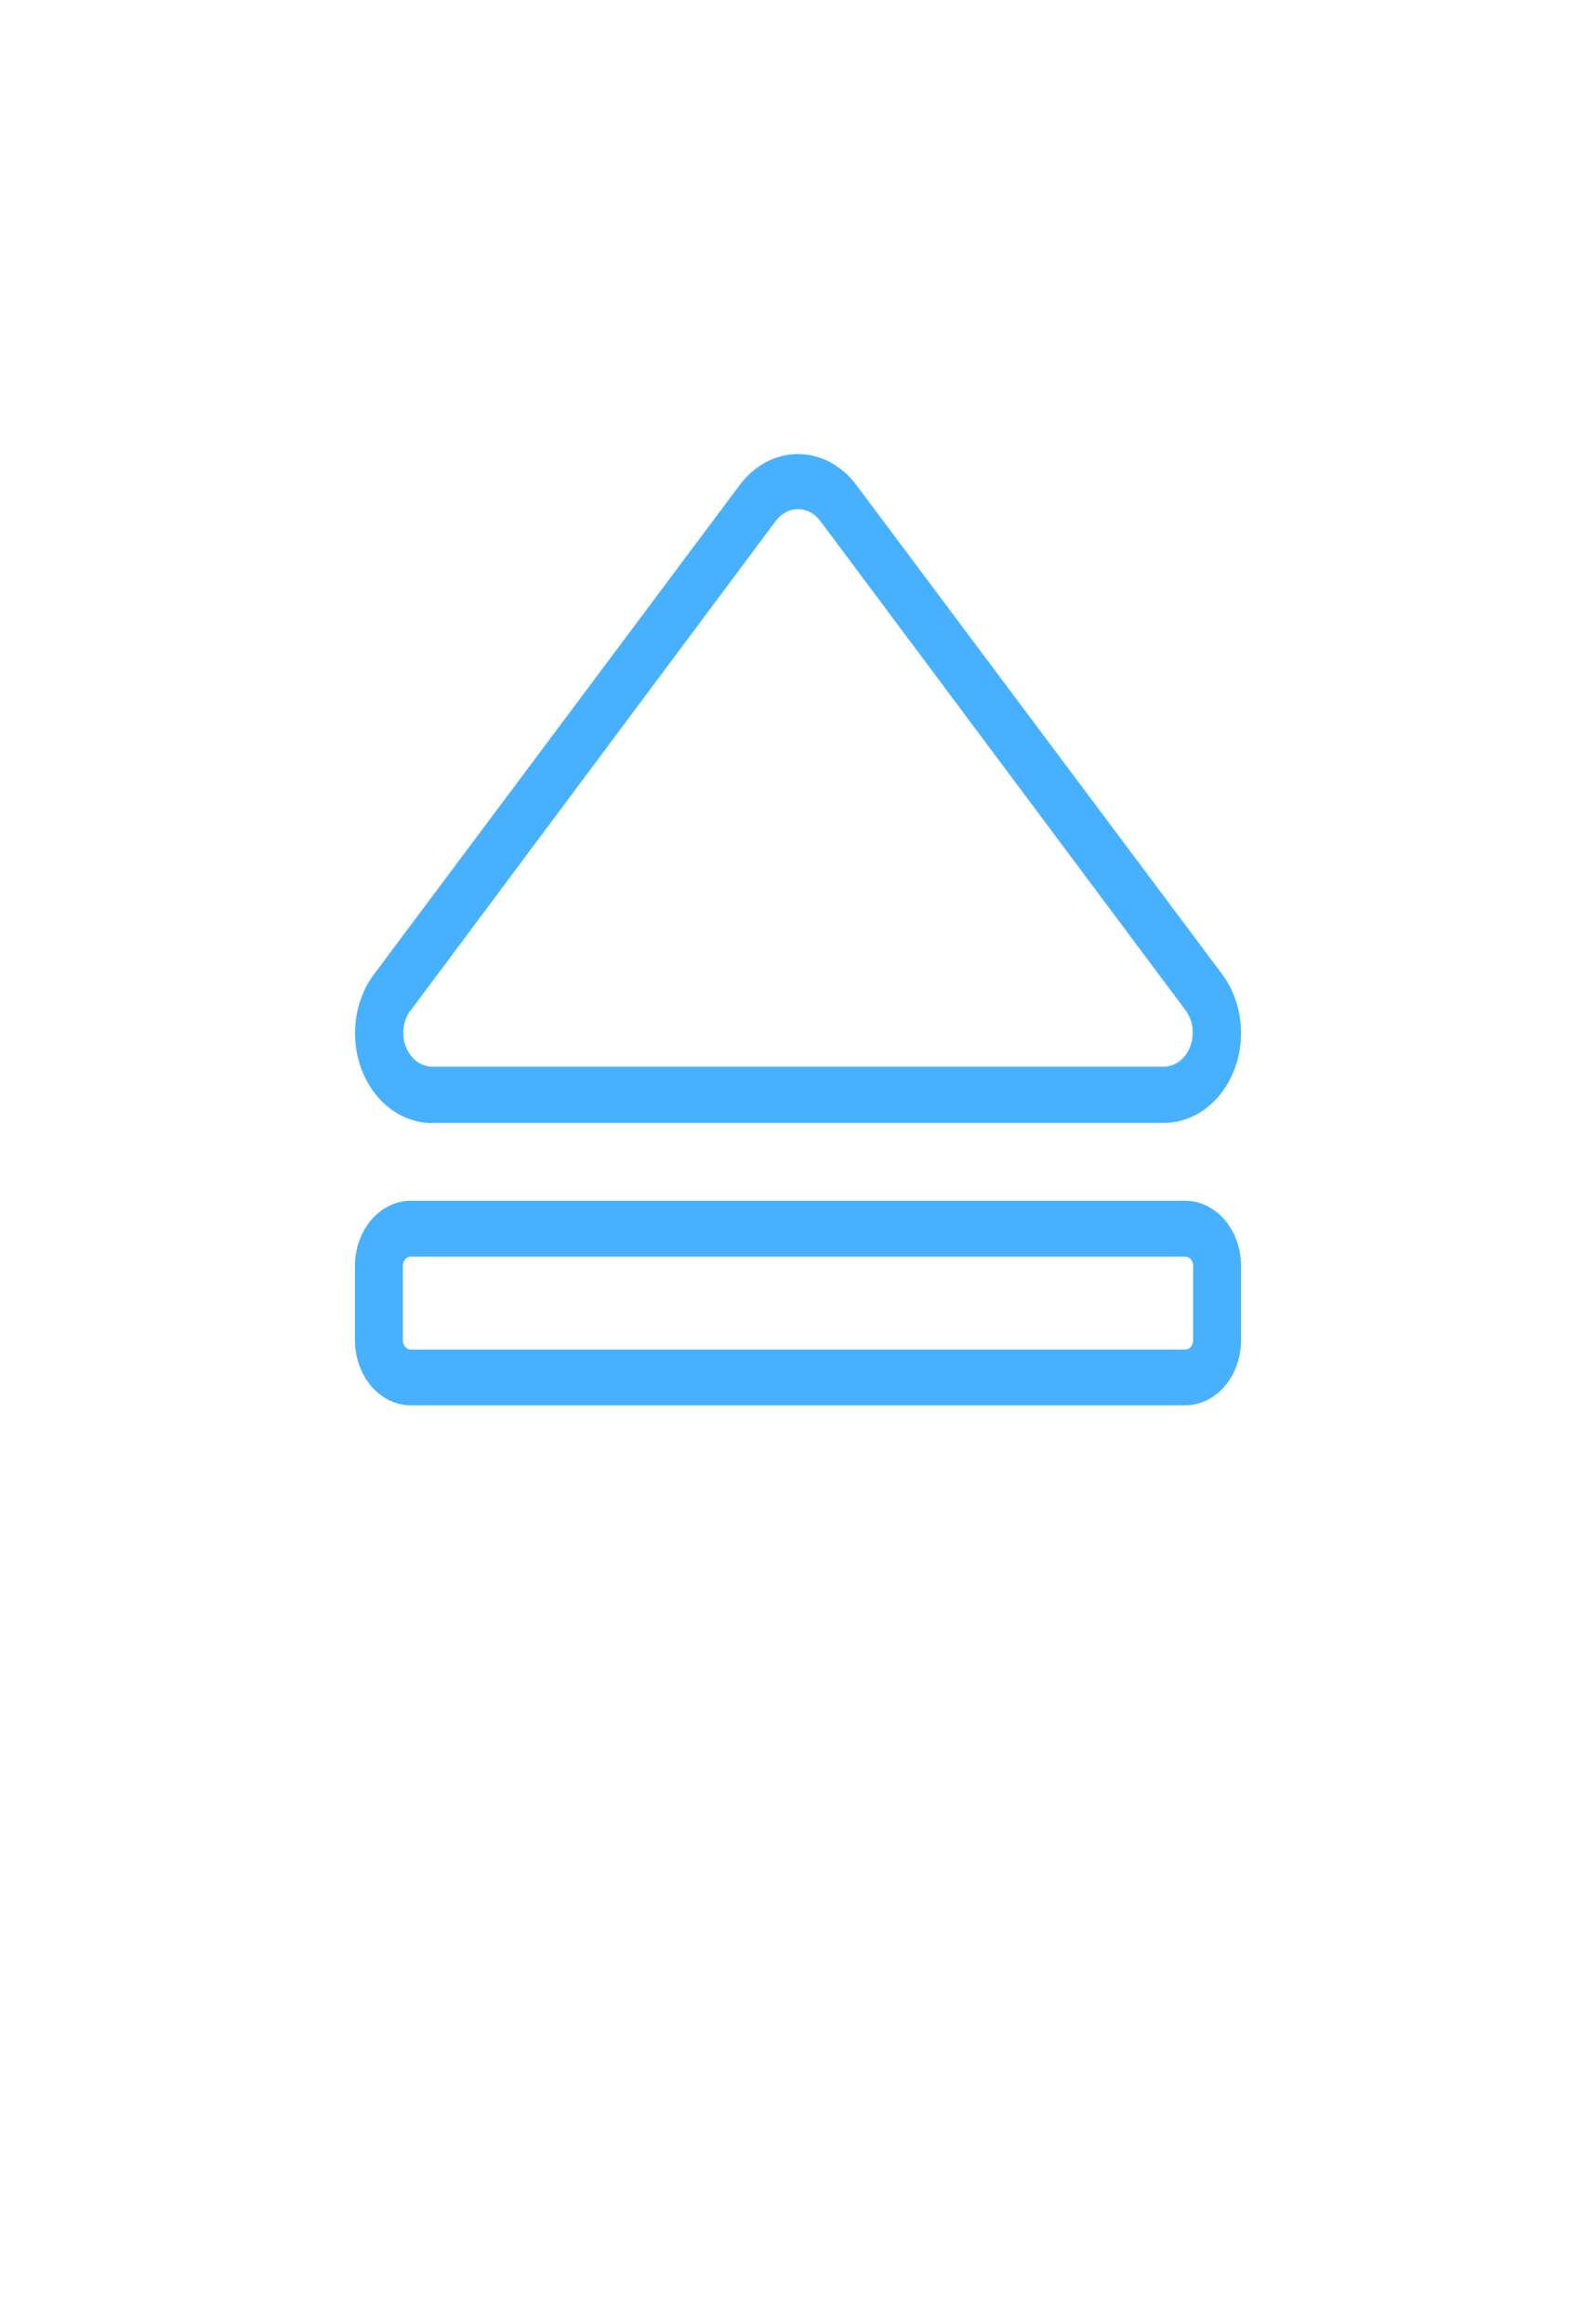 <svg width="57" height="83" viewBox="0 0 57 83" fill="none" xmlns="http://www.w3.org/2000/svg">
<path d="M15.431 40.099H41.571C42.099 40.098 42.616 39.921 43.059 39.588C43.503 39.255 43.856 38.78 44.074 38.22C44.293 37.66 44.369 37.039 44.293 36.43C44.217 35.821 43.992 35.251 43.646 34.787L30.576 17.311C30.317 16.966 29.998 16.691 29.64 16.502C29.282 16.313 28.894 16.215 28.501 16.215C28.108 16.215 27.72 16.313 27.362 16.502C27.004 16.691 26.685 16.966 26.426 17.311L13.356 34.794C13.009 35.258 12.785 35.828 12.709 36.437C12.633 37.045 12.709 37.667 12.927 38.227C13.146 38.787 13.498 39.261 13.942 39.594C14.386 39.928 14.903 40.105 15.431 40.106V40.099ZM14.644 36.115L27.714 18.592C27.813 18.463 27.934 18.36 28.07 18.289C28.205 18.218 28.352 18.182 28.501 18.182C28.649 18.182 28.796 18.218 28.932 18.289C29.067 18.36 29.188 18.463 29.287 18.592L42.358 36.102C42.483 36.278 42.564 36.492 42.59 36.72C42.615 36.947 42.585 37.178 42.503 37.386C42.421 37.595 42.29 37.772 42.125 37.897C41.96 38.022 41.768 38.09 41.571 38.094H15.431C15.234 38.09 15.042 38.022 14.877 37.897C14.712 37.772 14.581 37.595 14.498 37.386C14.416 37.178 14.386 36.947 14.412 36.72C14.438 36.492 14.518 36.278 14.644 36.102V36.115Z" fill="#47B1FF"/>
<path d="M42.328 42.881H14.672C14.143 42.881 13.635 43.126 13.261 43.562C12.887 43.998 12.677 44.589 12.677 45.205V47.861C12.677 48.477 12.887 49.069 13.261 49.504C13.635 49.94 14.143 50.185 14.672 50.185H42.328C42.857 50.185 43.365 49.94 43.739 49.504C44.113 49.069 44.323 48.477 44.323 47.861V45.205C44.323 44.589 44.113 43.998 43.739 43.562C43.365 43.126 42.857 42.881 42.328 42.881ZM42.613 47.861C42.613 47.949 42.583 48.034 42.53 48.096C42.476 48.158 42.404 48.193 42.328 48.193H14.672C14.596 48.193 14.524 48.158 14.47 48.096C14.417 48.034 14.387 47.949 14.387 47.861V45.205C14.387 45.117 14.417 45.033 14.47 44.97C14.524 44.908 14.596 44.873 14.672 44.873H42.328C42.404 44.873 42.476 44.908 42.53 44.97C42.583 45.033 42.613 45.117 42.613 45.205V47.861Z" fill="#47B1FF"/>
</svg>
